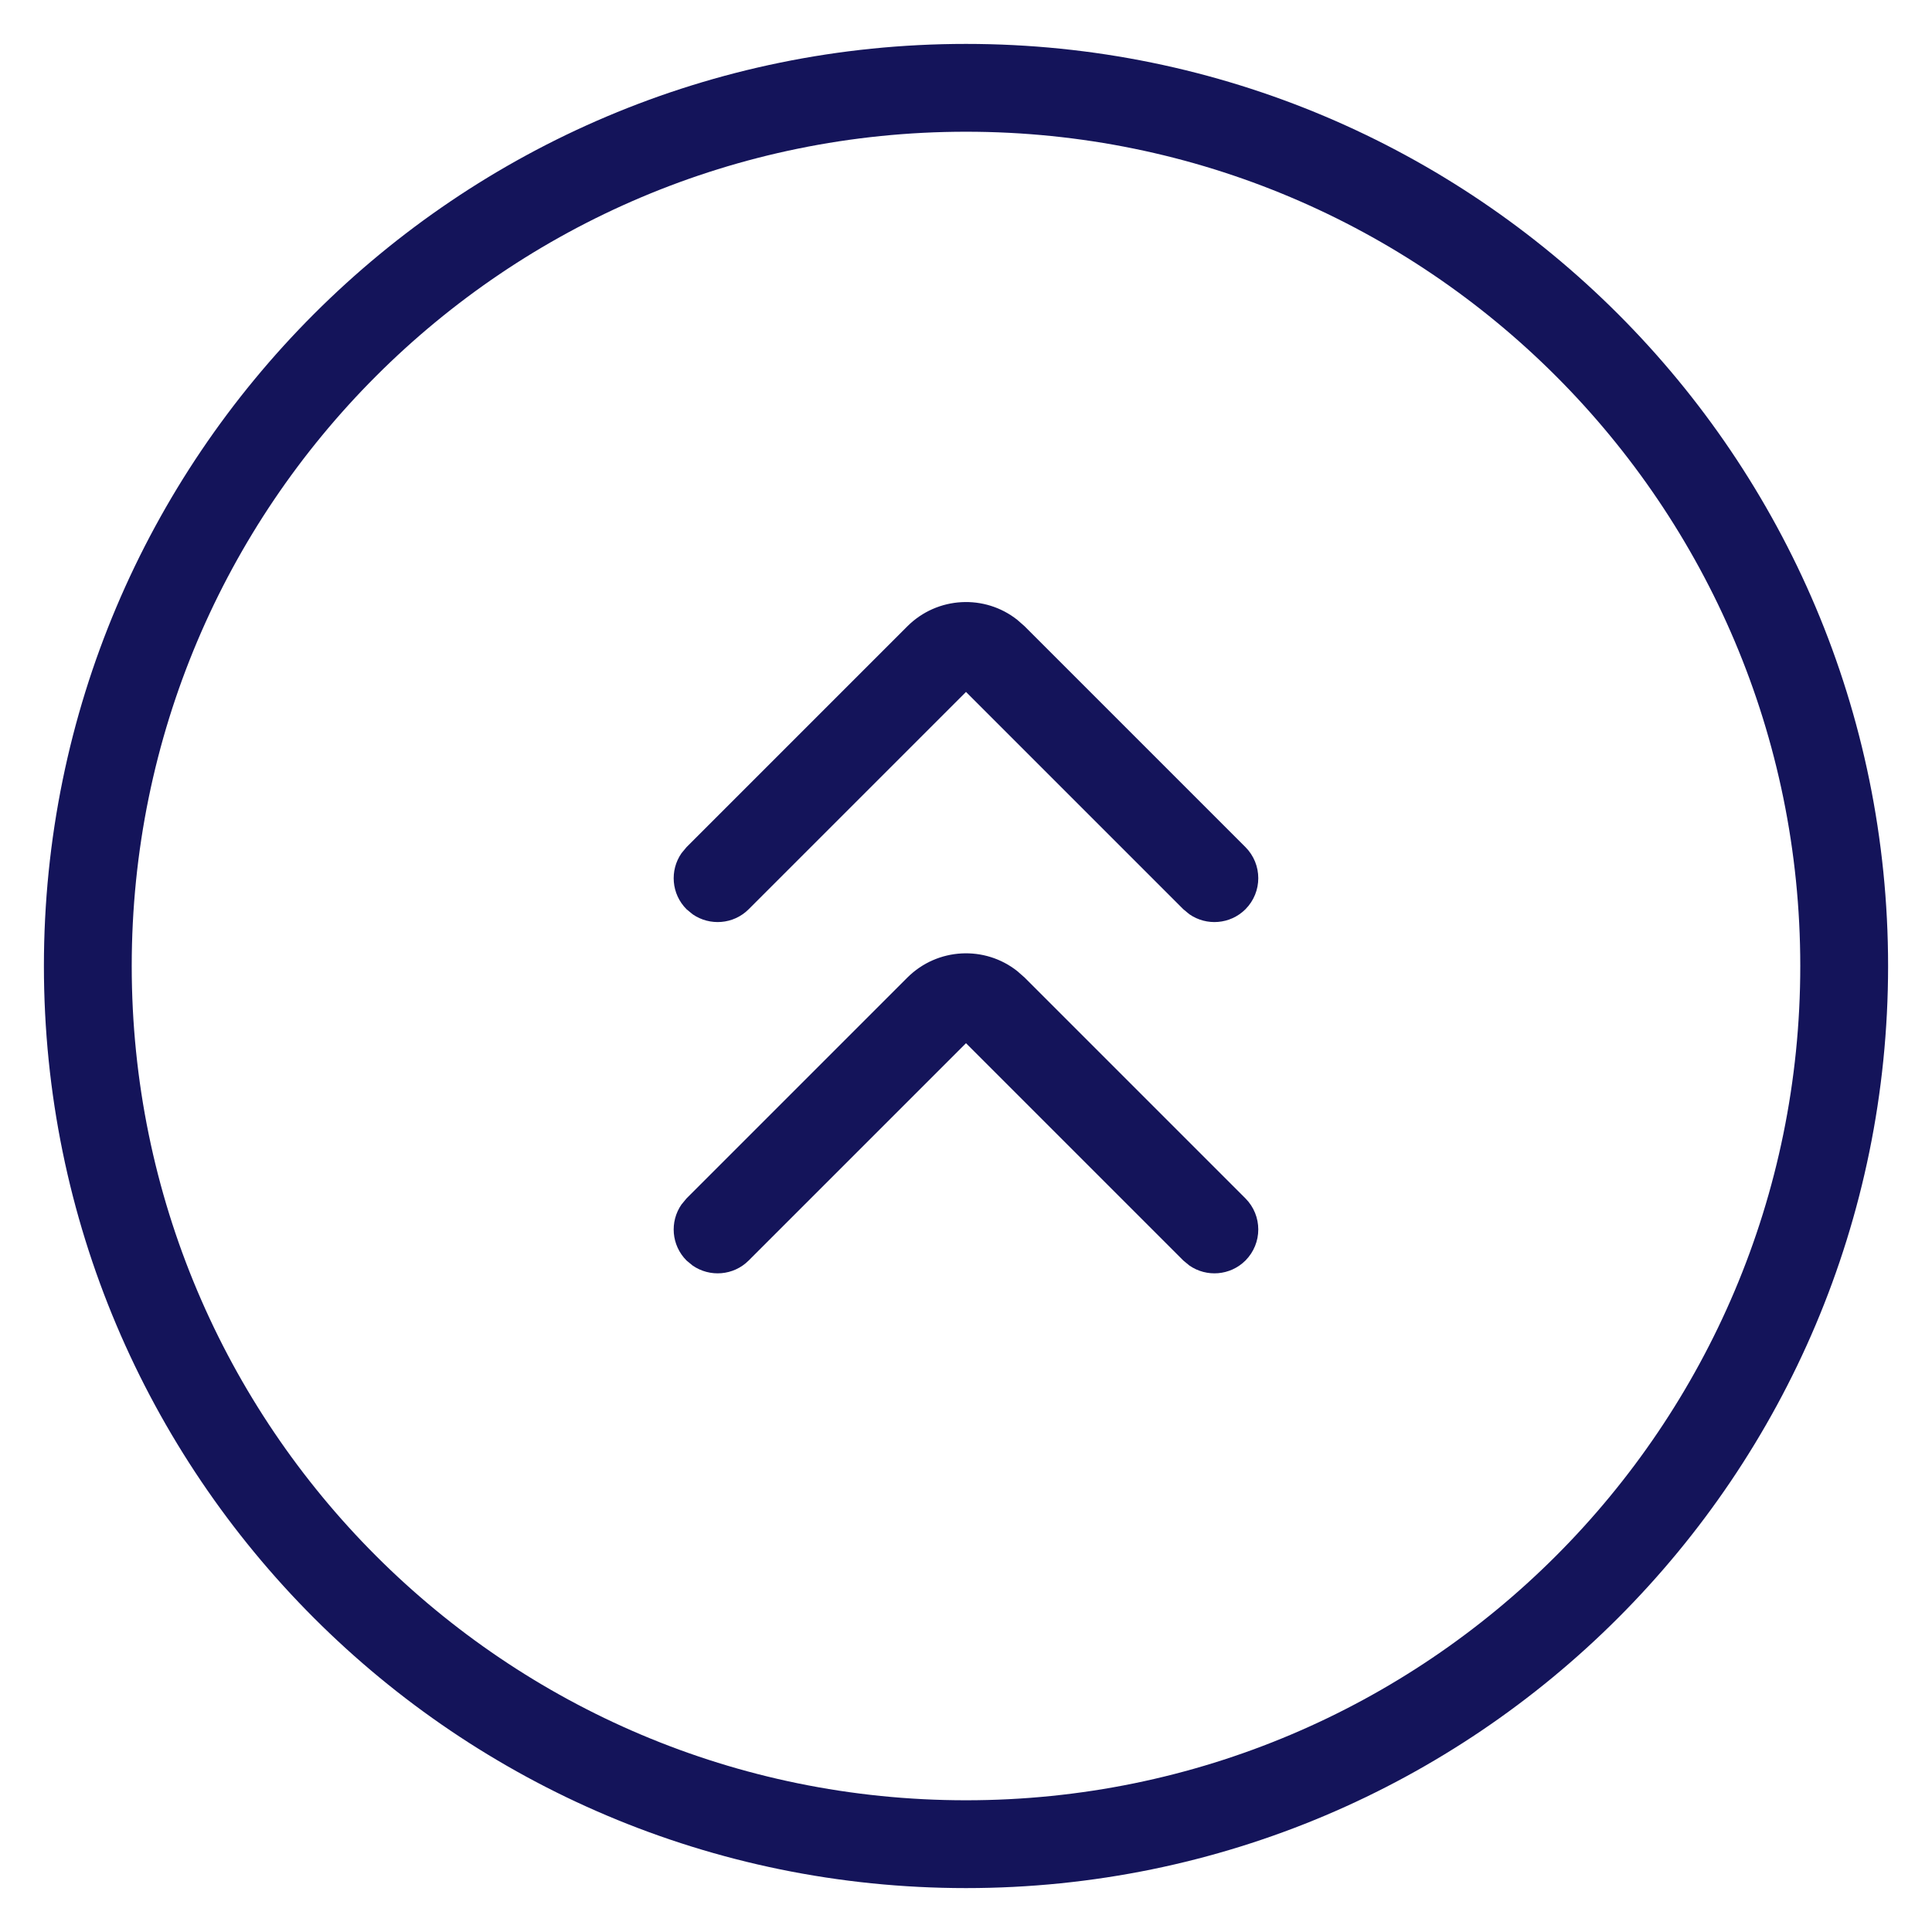 <?xml version="1.0" encoding="UTF-8"?>
<svg width="22px" height="22px" viewBox="0 0 22 22" version="1.1" xmlns="http://www.w3.org/2000/svg" xmlns:xlink="http://www.w3.org/1999/xlink">
    <!-- Generator: Sketch 62 (91390) - https://sketch.com -->
    <title>Combined Shape</title>
    <desc>Created with Sketch.</desc>
    <g id="Product-Page" stroke="none" stroke-width="1" fill="none" fill-rule="evenodd">
        <g id="Mobile-Product-Page-Fixed-Footer-Example" transform="translate(-20, -596)" fill="#14145A" fill-rule="nonzero">
            <g id="Group" transform="translate(0, 567)">
                <path d="M31,29.5 C36.799,29.5 41.5,34.201 41.5,40 C41.5,45.799 36.799,50.5 31,50.5 C25.201,50.5 20.5,45.799 20.5,40 C20.5,34.201 25.201,29.5 31,29.5 Z M31,30.5 C25.753,30.5 21.5,34.753 21.5,40 C21.5,45.247 25.753,49.5 31,49.5 C36.247,49.5 40.5,45.247 40.5,40 C40.5,34.753 36.247,30.5 31,30.5 Z M31.585,40.059 L31.668,40.132 L34.182,42.646 C34.377,42.842 34.377,43.158 34.182,43.354 C34.008,43.527 33.739,43.546 33.544,43.411 L33.475,43.354 L31,40.879 L28.525,43.354 C28.352,43.527 28.082,43.546 27.887,43.411 L27.818,43.354 C27.644,43.18 27.625,42.911 27.76,42.716 L27.818,42.646 L30.332,40.132 C30.675,39.79 31.215,39.765 31.585,40.059 Z M31.585,36.059 L31.668,36.132 L34.182,38.646 C34.377,38.842 34.377,39.158 34.182,39.354 C34.008,39.527 33.739,39.546 33.544,39.411 L33.475,39.354 L31,36.879 L28.525,39.354 C28.352,39.527 28.082,39.546 27.887,39.411 L27.818,39.354 C27.644,39.18 27.625,38.911 27.76,38.716 L27.818,38.646 L30.332,36.132 C30.675,35.79 31.215,35.765 31.585,36.059 Z" id="Combined-Shape"></path>
            </g>
        </g>
    </g>
</svg>